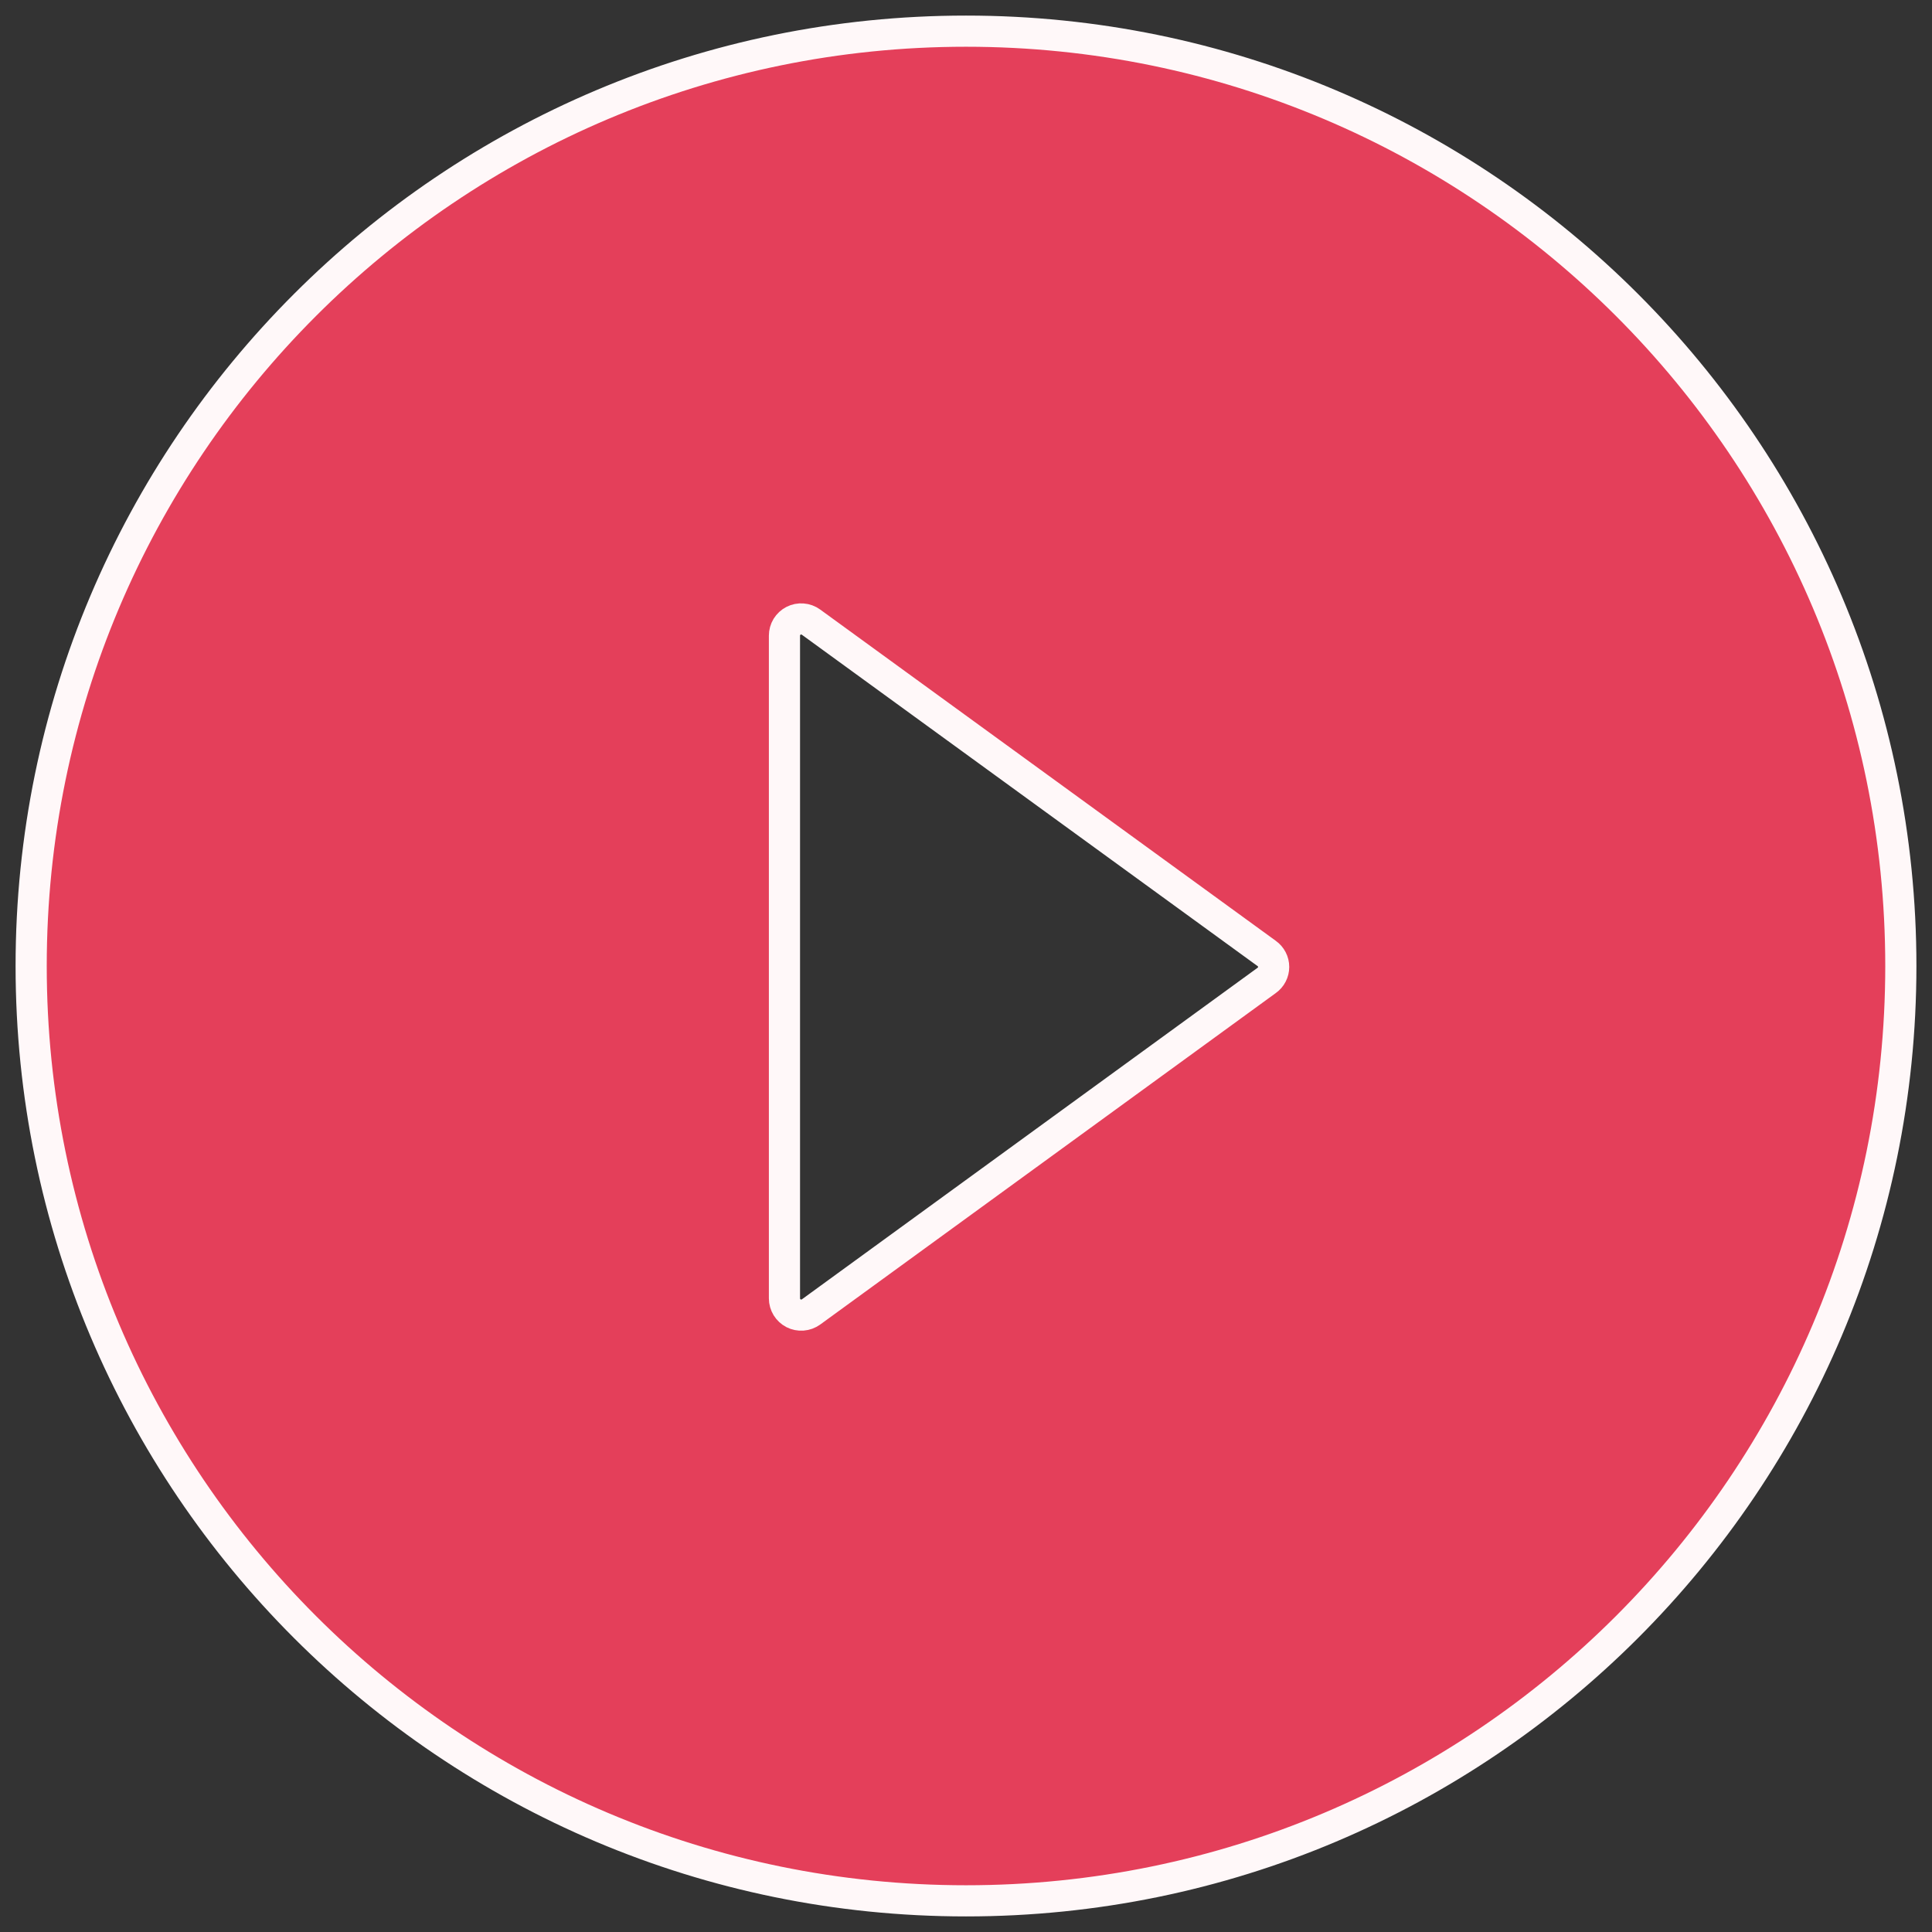 <svg width="52" height="52" viewBox="0 0 62 62" fill="none" xmlns="http://www.w3.org/2000/svg">
<rect x="0" y="0" width="62" height="62" fill="#333333" stroke="none"/>
<path d="M31 1C14.433 1 1 14.433 1 31C1 47.567 14.433 61 31 61C47.567 61 61 47.567 61 31C61 14.433 47.567 1 31 1ZM40.65 31.462L26.025 42.103C25.944 42.16 25.85 42.195 25.751 42.202C25.653 42.209 25.554 42.19 25.466 42.145C25.379 42.1 25.305 42.031 25.253 41.947C25.202 41.863 25.174 41.766 25.174 41.667V20.4C25.174 20.301 25.201 20.203 25.252 20.119C25.304 20.035 25.378 19.966 25.466 19.921C25.554 19.876 25.653 19.856 25.751 19.864C25.85 19.871 25.945 19.906 26.025 19.964L40.65 30.598C40.719 30.647 40.775 30.712 40.814 30.787C40.853 30.862 40.873 30.945 40.873 31.03C40.873 31.115 40.853 31.198 40.814 31.273C40.775 31.349 40.719 31.413 40.65 31.462Z" fill="#E43F5A" stroke="#FFF8F9"/>
</svg>
